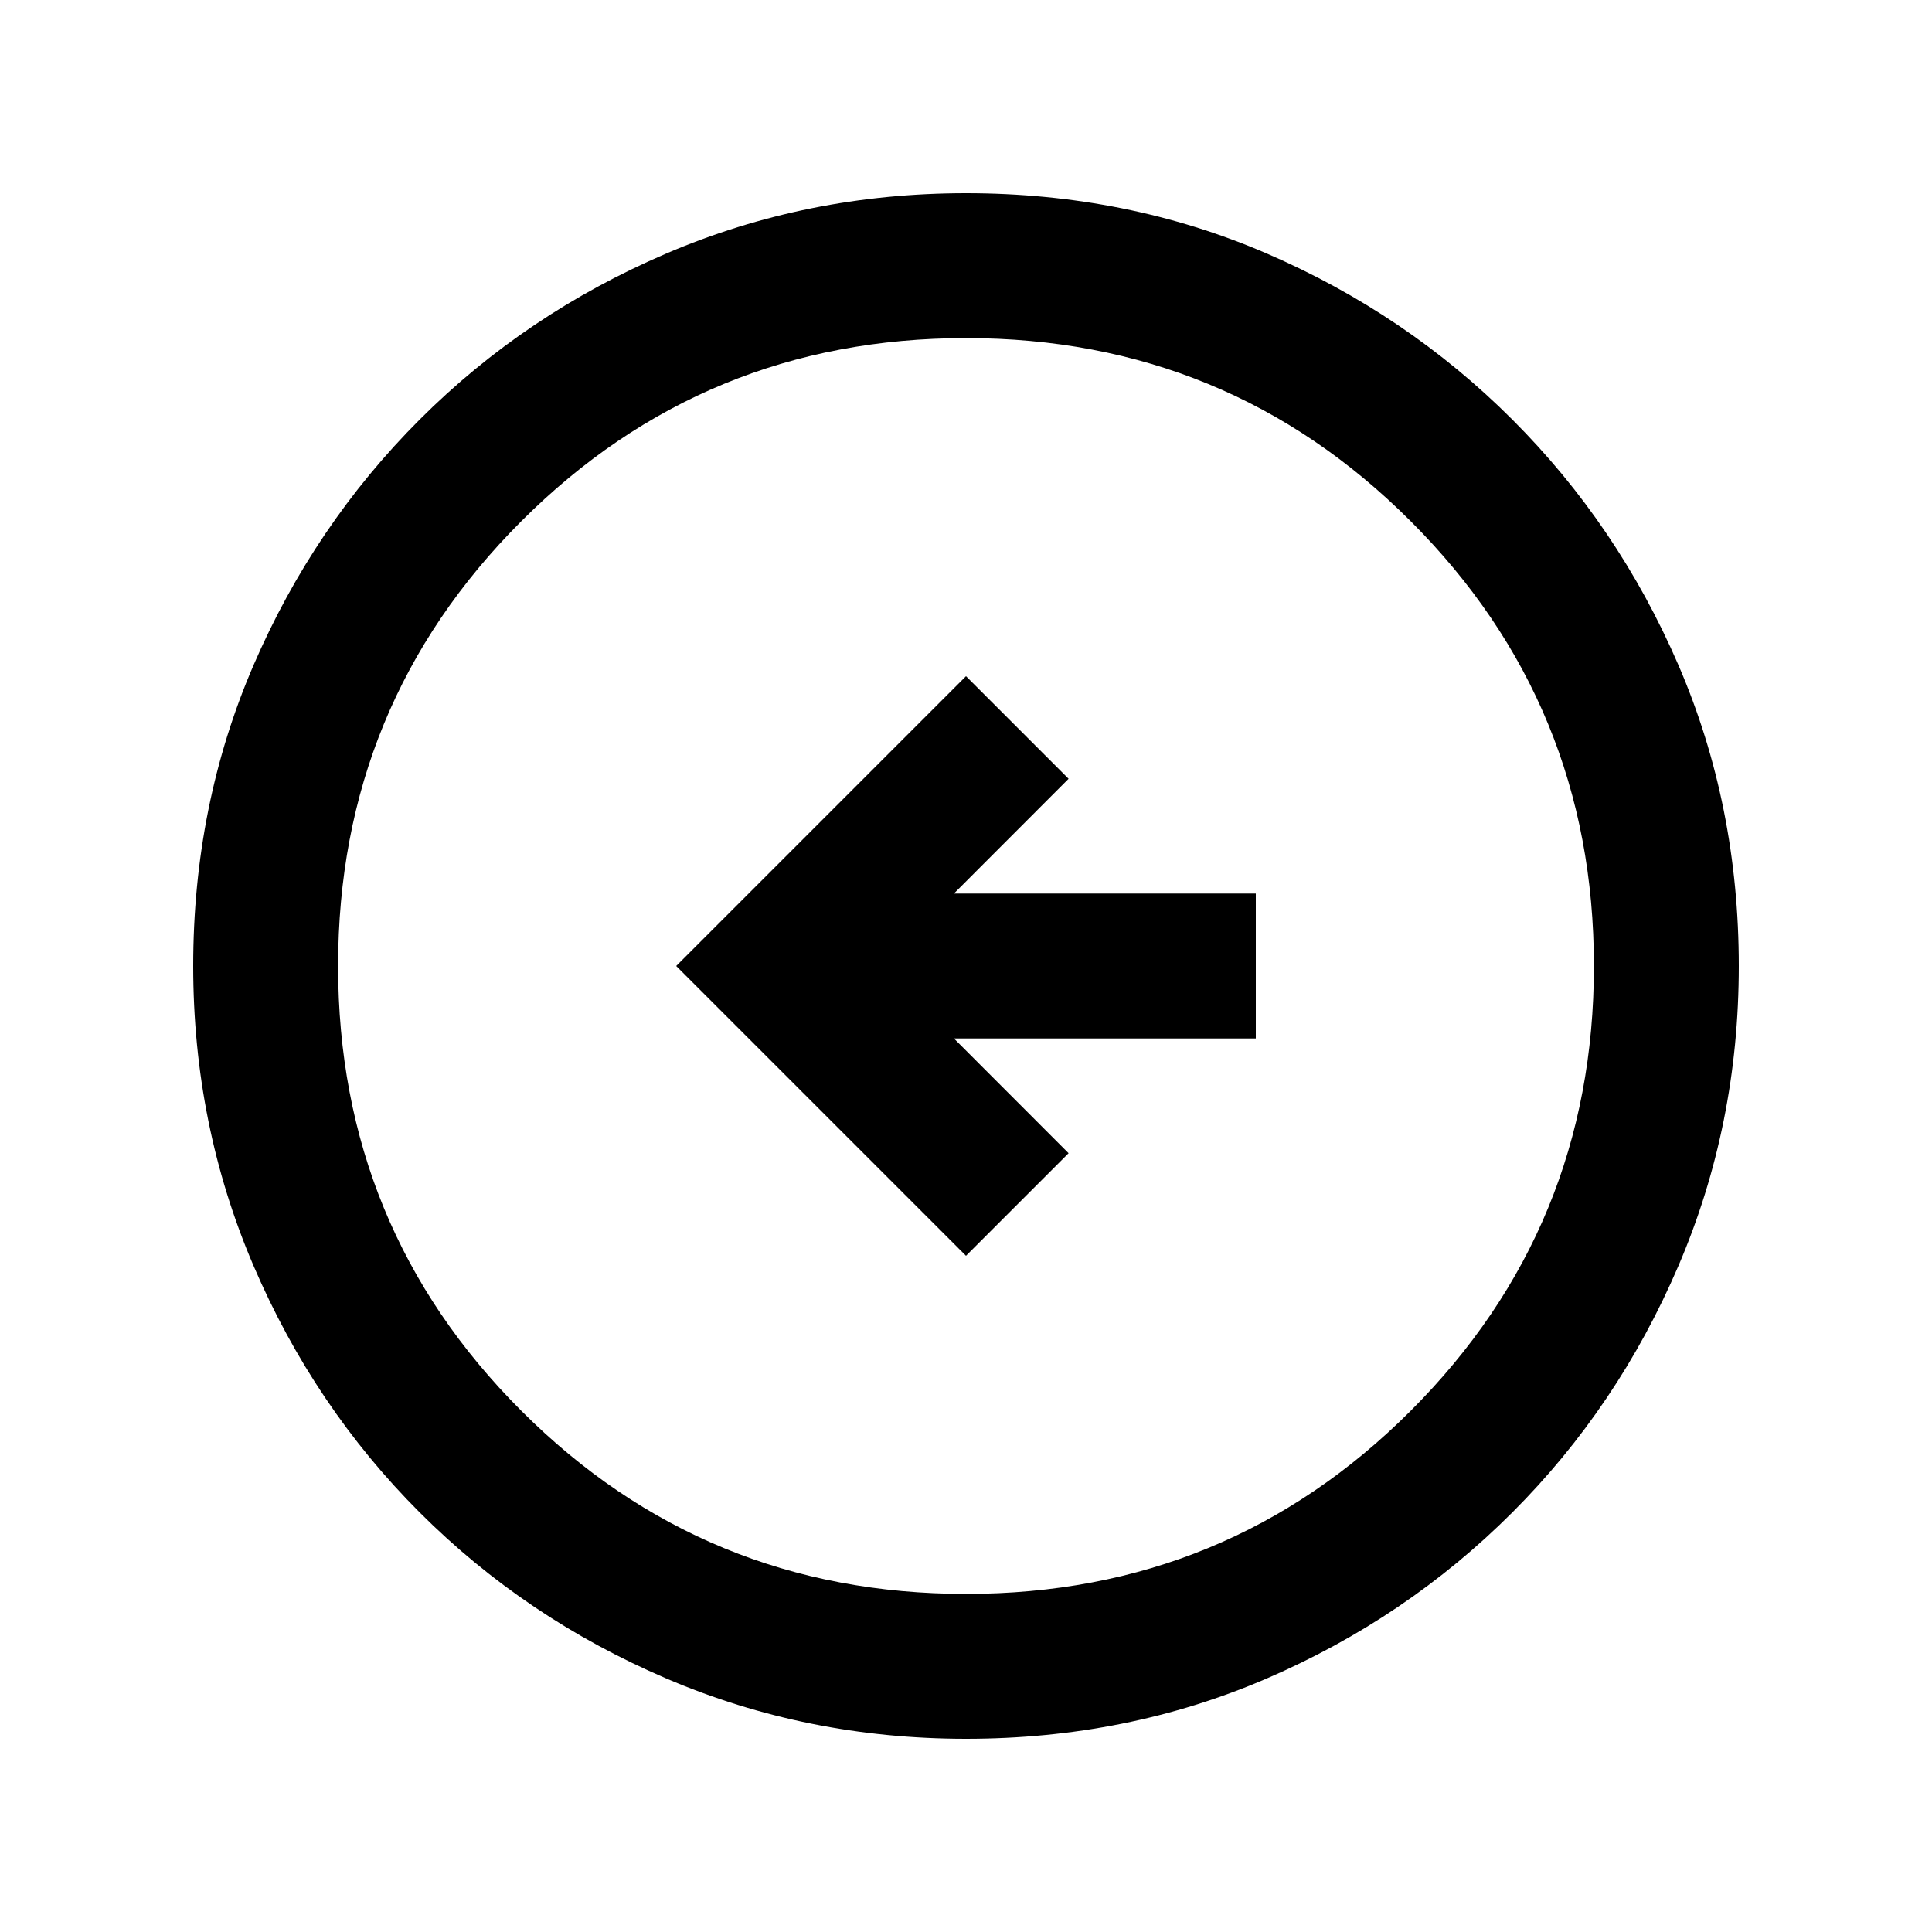 <svg xmlns="http://www.w3.org/2000/svg" viewBox="0 0 20 20"><path d="m10 13 1.062-1.062-1.187-1.188H13v-1.5H9.875l1.187-1.188L10 7l-3 3Zm0 5q-1.646 0-3.104-.625-1.458-.625-2.552-1.719t-1.719-2.552Q2 11.646 2 10q0-1.667.625-3.115.625-1.447 1.719-2.541Q5.438 3.25 6.896 2.625T10 2q1.667 0 3.115.625 1.447.625 2.541 1.719 1.094 1.094 1.719 2.541Q18 8.333 18 10q0 1.646-.625 3.104-.625 1.458-1.719 2.552t-2.541 1.719Q11.667 18 10 18Zm0-1.5q2.708 0 4.604-1.896T16.5 10q0-2.708-1.896-4.604T10 3.5q-2.708 0-4.604 1.896T3.5 10q0 2.708 1.896 4.604T10 16.5Zm0-6.5Z"/></svg>
